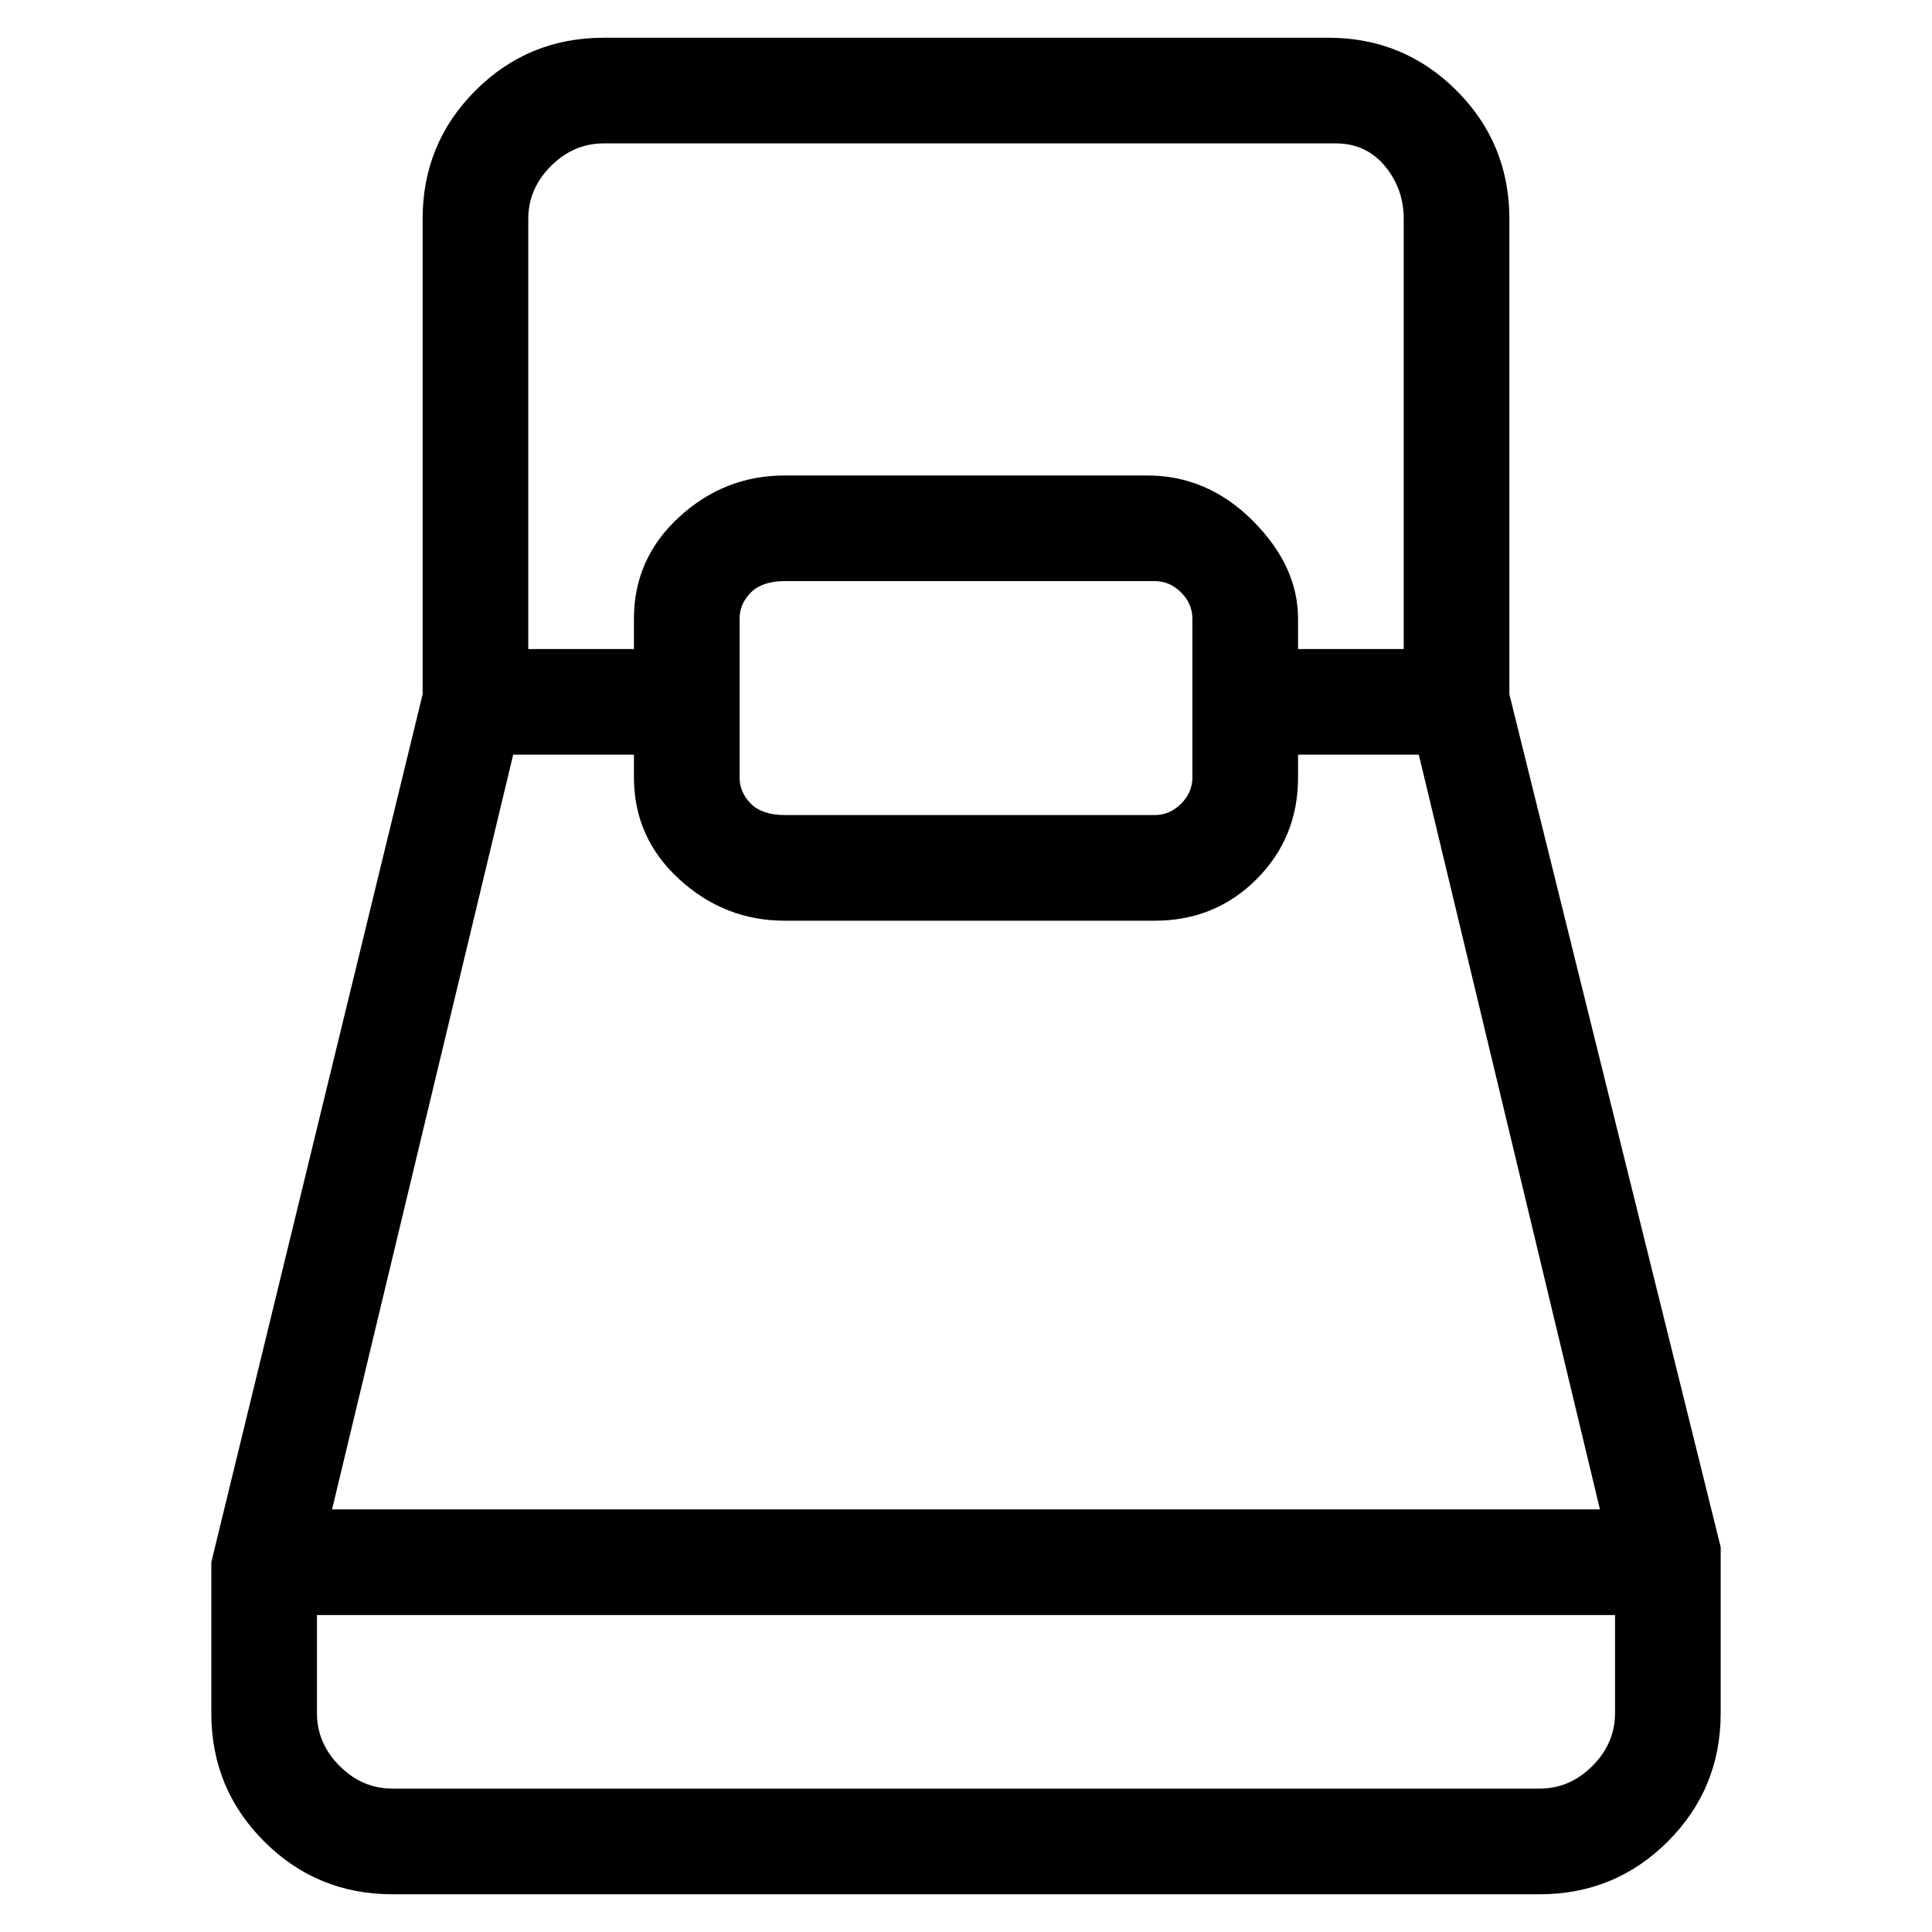 <svg viewBox="0 0 256 256" xmlns="http://www.w3.org/2000/svg">
  <path transform="scale(1, -1) translate(0, -256)" fill="currentColor" d="M228 50v1l-28 113v63q0 10 -7 17t-17 7h-96q-10 0 -17 -7t-7 -17v-63l-28 -115v-20q0 -10 7 -17t17 -7h152q10 0 17 7t7 17v21v0zM68 156h16v-3q0 -8 6 -13.5t14 -5.5h49q8 0 13.5 5.5t5.5 13.5v3h16l24 -100h-168zM98 153v21q0 2 1.5 3.5t4.5 1.5h49q2 0 3.5 -1.5 t1.5 -3.5v-21q0 -2 -1.5 -3.5t-3.5 -1.5h-49q-3 0 -4.5 1.5t-1.5 3.5zM70 227q0 4 3 7t7 3h97q4 0 6.5 -3t2.5 -7v-57h-14v4q0 7 -6 13t-14 6h-48q-8 0 -14 -5.5t-6 -13.5v-4h-14v57zM204 19h-152q-4 0 -7 3t-3 7v13h172v-13q0 -4 -3 -7t-7 -3z" />
</svg>